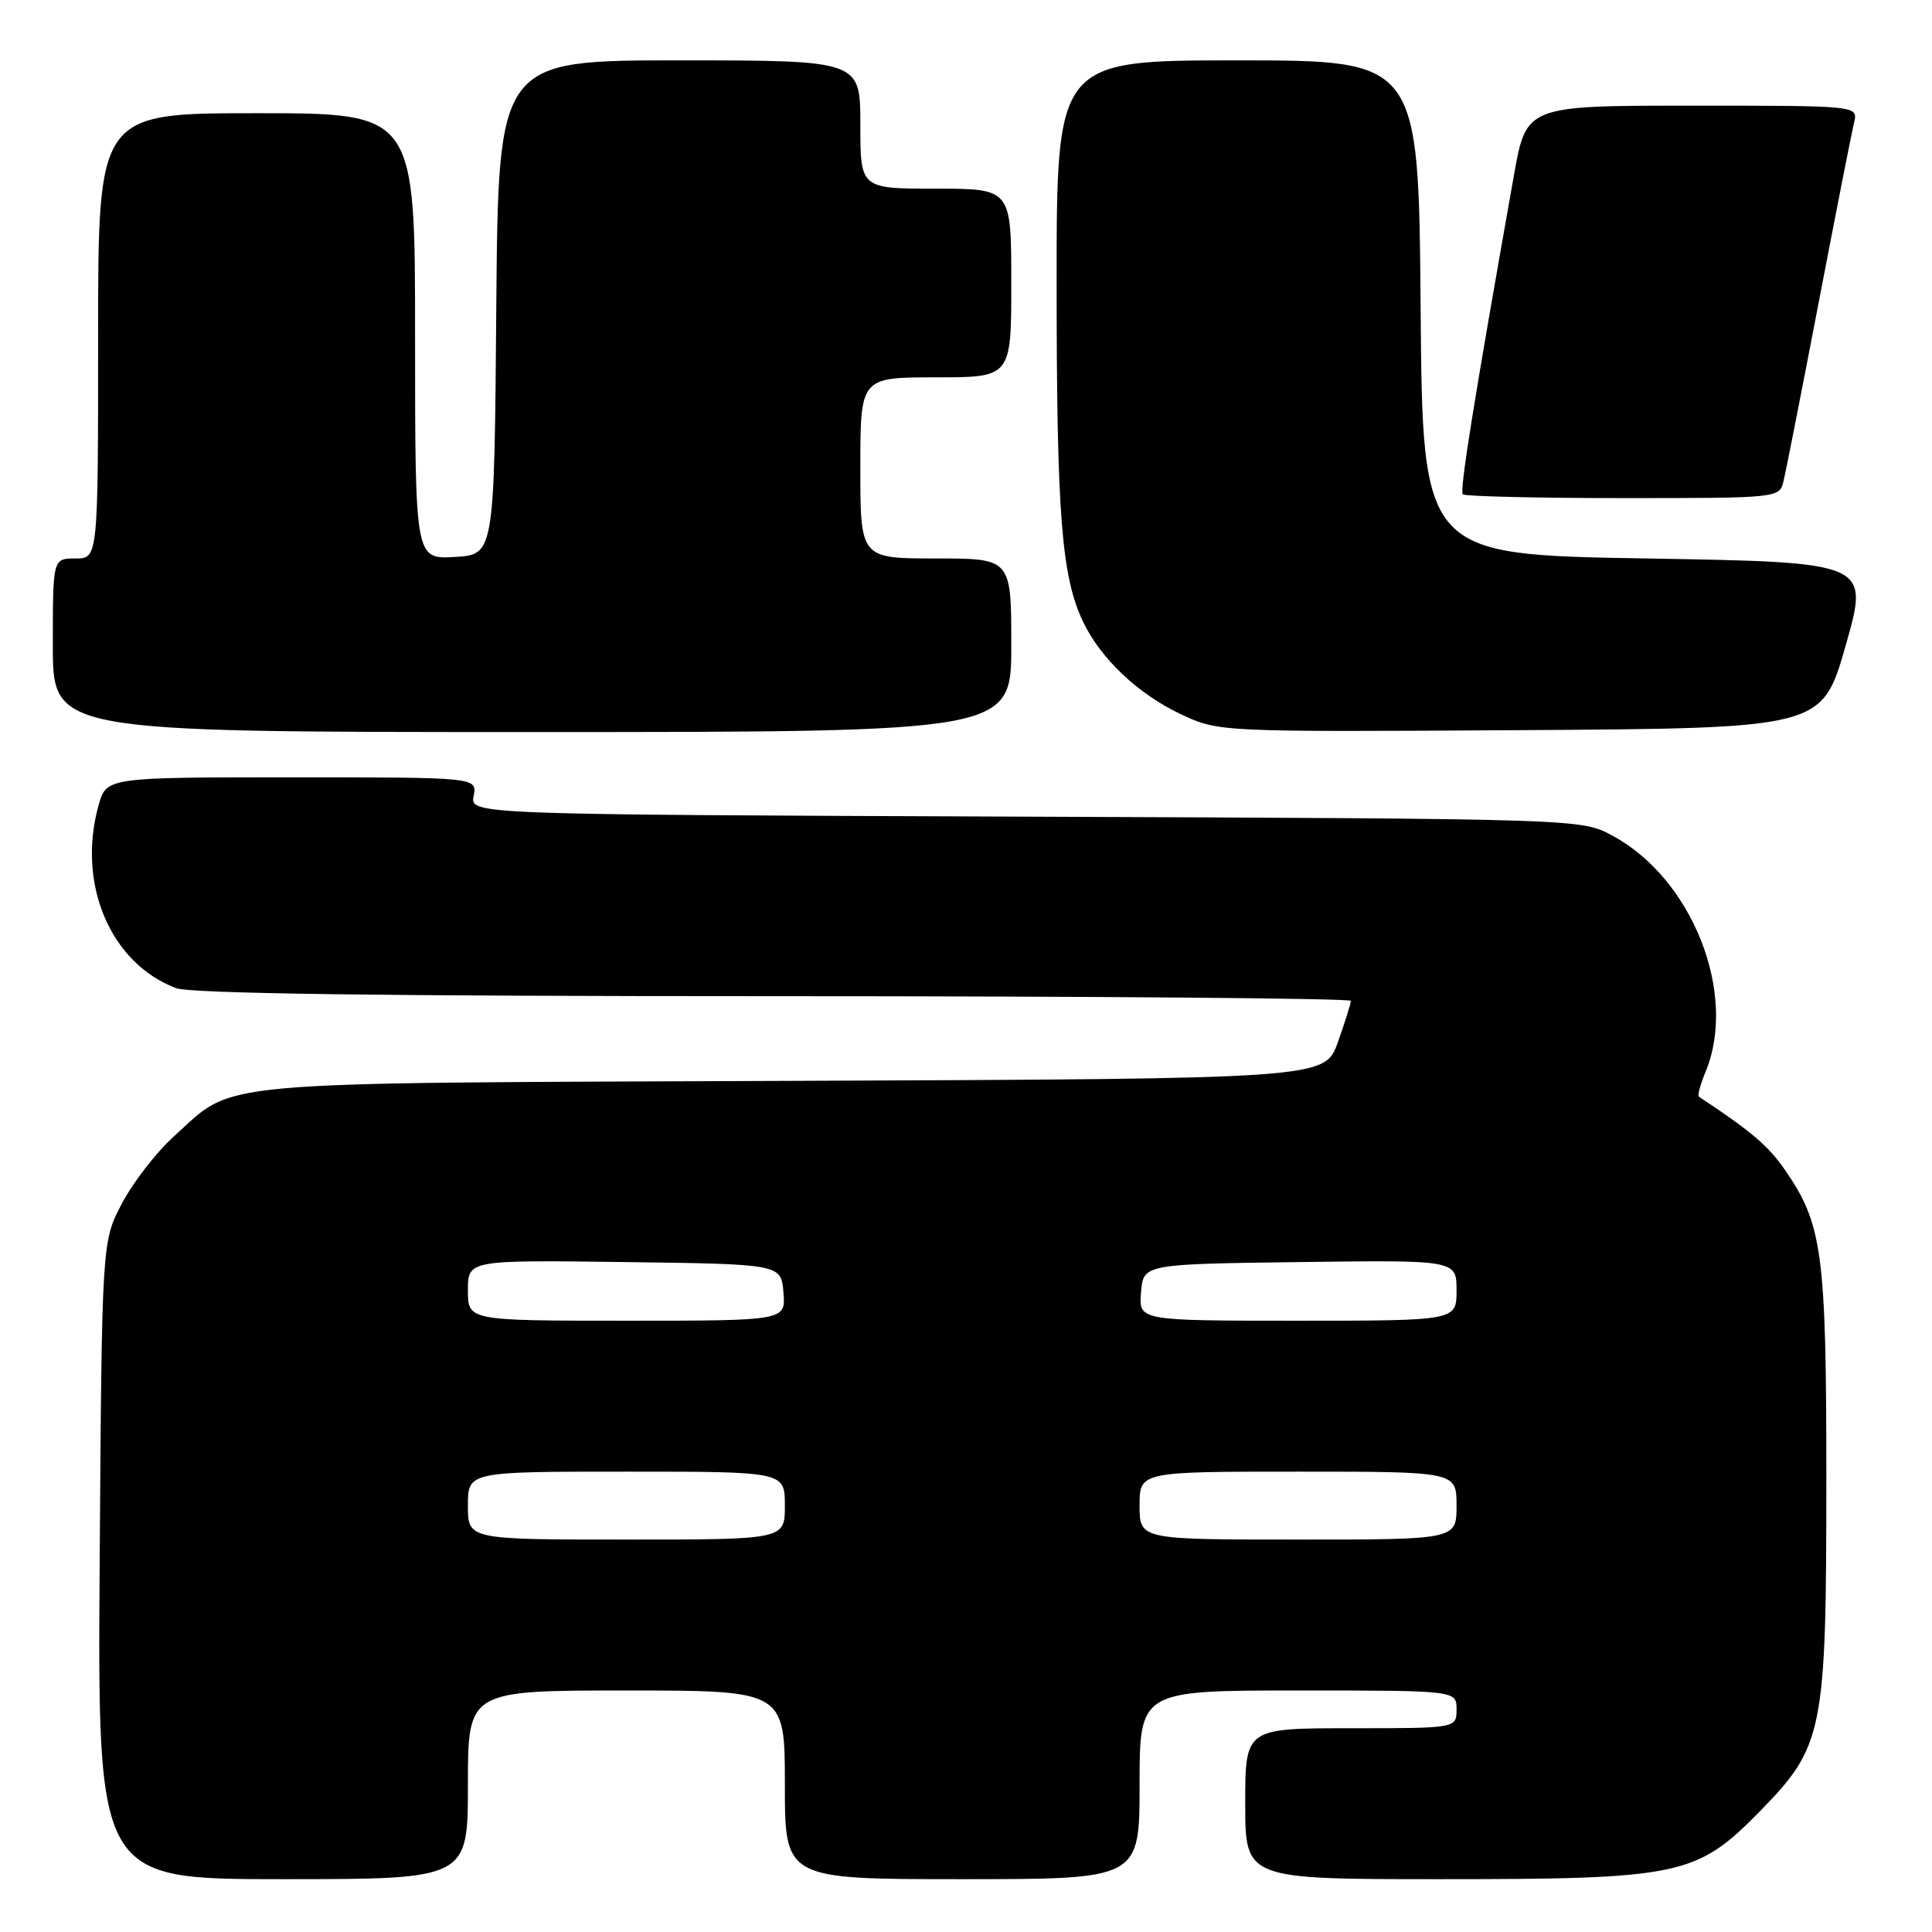 <?xml version="1.0" encoding="UTF-8" standalone="no"?>
<!DOCTYPE svg PUBLIC "-//W3C//DTD SVG 1.1//EN" "http://www.w3.org/Graphics/SVG/1.1/DTD/svg11.dtd" >
<svg xmlns="http://www.w3.org/2000/svg" xmlns:xlink="http://www.w3.org/1999/xlink" version="1.1" viewBox="0 0 256 256">
 <g >
 <path fill="currentColor"
d=" M 62.00 236.50 C 62.00 224.00 62.00 224.00 83.00 224.00 C 104.00 224.00 104.00 224.00 104.00 236.50 C 104.00 249.00 104.00 249.00 127.50 249.00 C 151.00 249.00 151.00 249.00 151.00 236.50 C 151.00 224.00 151.00 224.00 172.00 224.00 C 193.00 224.00 193.00 224.00 193.00 226.50 C 193.00 229.00 193.00 229.00 179.00 229.00 C 165.00 229.00 165.00 229.00 165.00 239.00 C 165.00 249.00 165.00 249.00 190.82 249.00 C 222.66 249.00 224.83 248.54 233.18 240.02 C 241.63 231.39 242.00 229.55 242.00 195.98 C 242.00 165.97 241.49 162.21 236.49 154.98 C 234.29 151.81 232.08 149.93 225.12 145.32 C 224.90 145.18 225.30 143.69 226.00 142.01 C 230.28 131.68 224.23 116.38 213.62 110.71 C 209.50 108.50 209.50 108.50 135.90 108.21 C 62.29 107.93 62.29 107.93 62.76 105.46 C 63.23 103.00 63.23 103.00 38.66 103.00 C 14.09 103.00 14.09 103.00 13.05 106.75 C 10.17 117.13 14.63 127.64 23.32 130.93 C 25.22 131.66 50.85 132.00 102.57 132.00 C 144.60 132.00 179.00 132.28 179.00 132.62 C 179.00 132.95 178.22 135.42 177.28 138.08 C 175.55 142.94 175.55 142.94 105.03 143.22 C 26.45 143.53 31.33 143.09 23.03 150.59 C 20.73 152.67 17.64 156.65 16.17 159.44 C 13.50 164.50 13.50 164.50 13.21 206.75 C 12.92 249.00 12.92 249.00 37.46 249.00 C 62.00 249.00 62.00 249.00 62.00 236.50 Z  M 134.00 85.50 C 134.00 74.00 134.00 74.00 124.00 74.00 C 114.00 74.00 114.00 74.00 114.00 62.00 C 114.00 50.00 114.00 50.00 124.00 50.00 C 134.00 50.00 134.00 50.00 134.00 37.50 C 134.00 25.00 134.00 25.00 124.00 25.00 C 114.00 25.00 114.00 25.00 114.00 16.50 C 114.00 8.00 114.00 8.00 90.01 8.00 C 66.03 8.00 66.03 8.00 65.76 40.75 C 65.50 73.50 65.50 73.50 60.25 73.80 C 55.00 74.10 55.00 74.10 55.00 44.55 C 55.00 15.00 55.00 15.00 34.00 15.00 C 13.00 15.00 13.00 15.00 13.00 44.50 C 13.00 74.00 13.00 74.00 10.00 74.00 C 7.00 74.00 7.00 74.00 7.00 85.50 C 7.00 97.00 7.00 97.00 70.50 97.00 C 134.00 97.00 134.00 97.00 134.00 85.50 Z  M 244.57 85.50 C 247.70 74.50 247.70 74.50 218.10 74.00 C 188.50 73.50 188.50 73.50 188.24 40.75 C 187.97 8.00 187.97 8.00 163.99 8.00 C 140.00 8.00 140.00 8.00 140.01 37.75 C 140.01 68.10 140.66 76.37 143.49 82.34 C 145.83 87.27 150.81 91.98 156.50 94.65 C 161.50 96.99 161.50 96.99 201.47 96.75 C 241.44 96.50 241.44 96.50 244.57 85.50 Z  M 236.33 63.75 C 236.63 62.51 238.73 51.83 241.00 40.00 C 243.27 28.17 245.37 17.49 245.67 16.25 C 246.22 14.00 246.22 14.00 224.23 14.00 C 202.24 14.00 202.24 14.00 200.60 23.25 C 195.26 53.34 193.38 65.05 193.83 65.50 C 194.11 65.77 203.66 66.00 215.06 66.00 C 235.72 66.00 235.78 65.99 236.33 63.75 Z  M 62.00 199.50 C 62.00 195.00 62.00 195.00 83.00 195.00 C 104.00 195.00 104.00 195.00 104.00 199.50 C 104.00 204.00 104.00 204.00 83.00 204.00 C 62.00 204.00 62.00 204.00 62.00 199.50 Z  M 151.00 199.50 C 151.00 195.00 151.00 195.00 172.00 195.00 C 193.00 195.00 193.00 195.00 193.00 199.50 C 193.00 204.00 193.00 204.00 172.00 204.00 C 151.00 204.00 151.00 204.00 151.00 199.50 Z  M 62.00 170.98 C 62.00 166.96 62.00 166.96 82.75 167.23 C 103.50 167.50 103.50 167.50 103.81 171.25 C 104.12 175.00 104.12 175.00 83.06 175.00 C 62.00 175.00 62.00 175.00 62.00 170.98 Z  M 151.19 171.25 C 151.50 167.50 151.50 167.50 172.25 167.23 C 193.00 166.96 193.00 166.96 193.00 170.98 C 193.00 175.00 193.00 175.00 171.94 175.00 C 150.88 175.00 150.88 175.00 151.19 171.25 Z "/>
</g>
</svg>